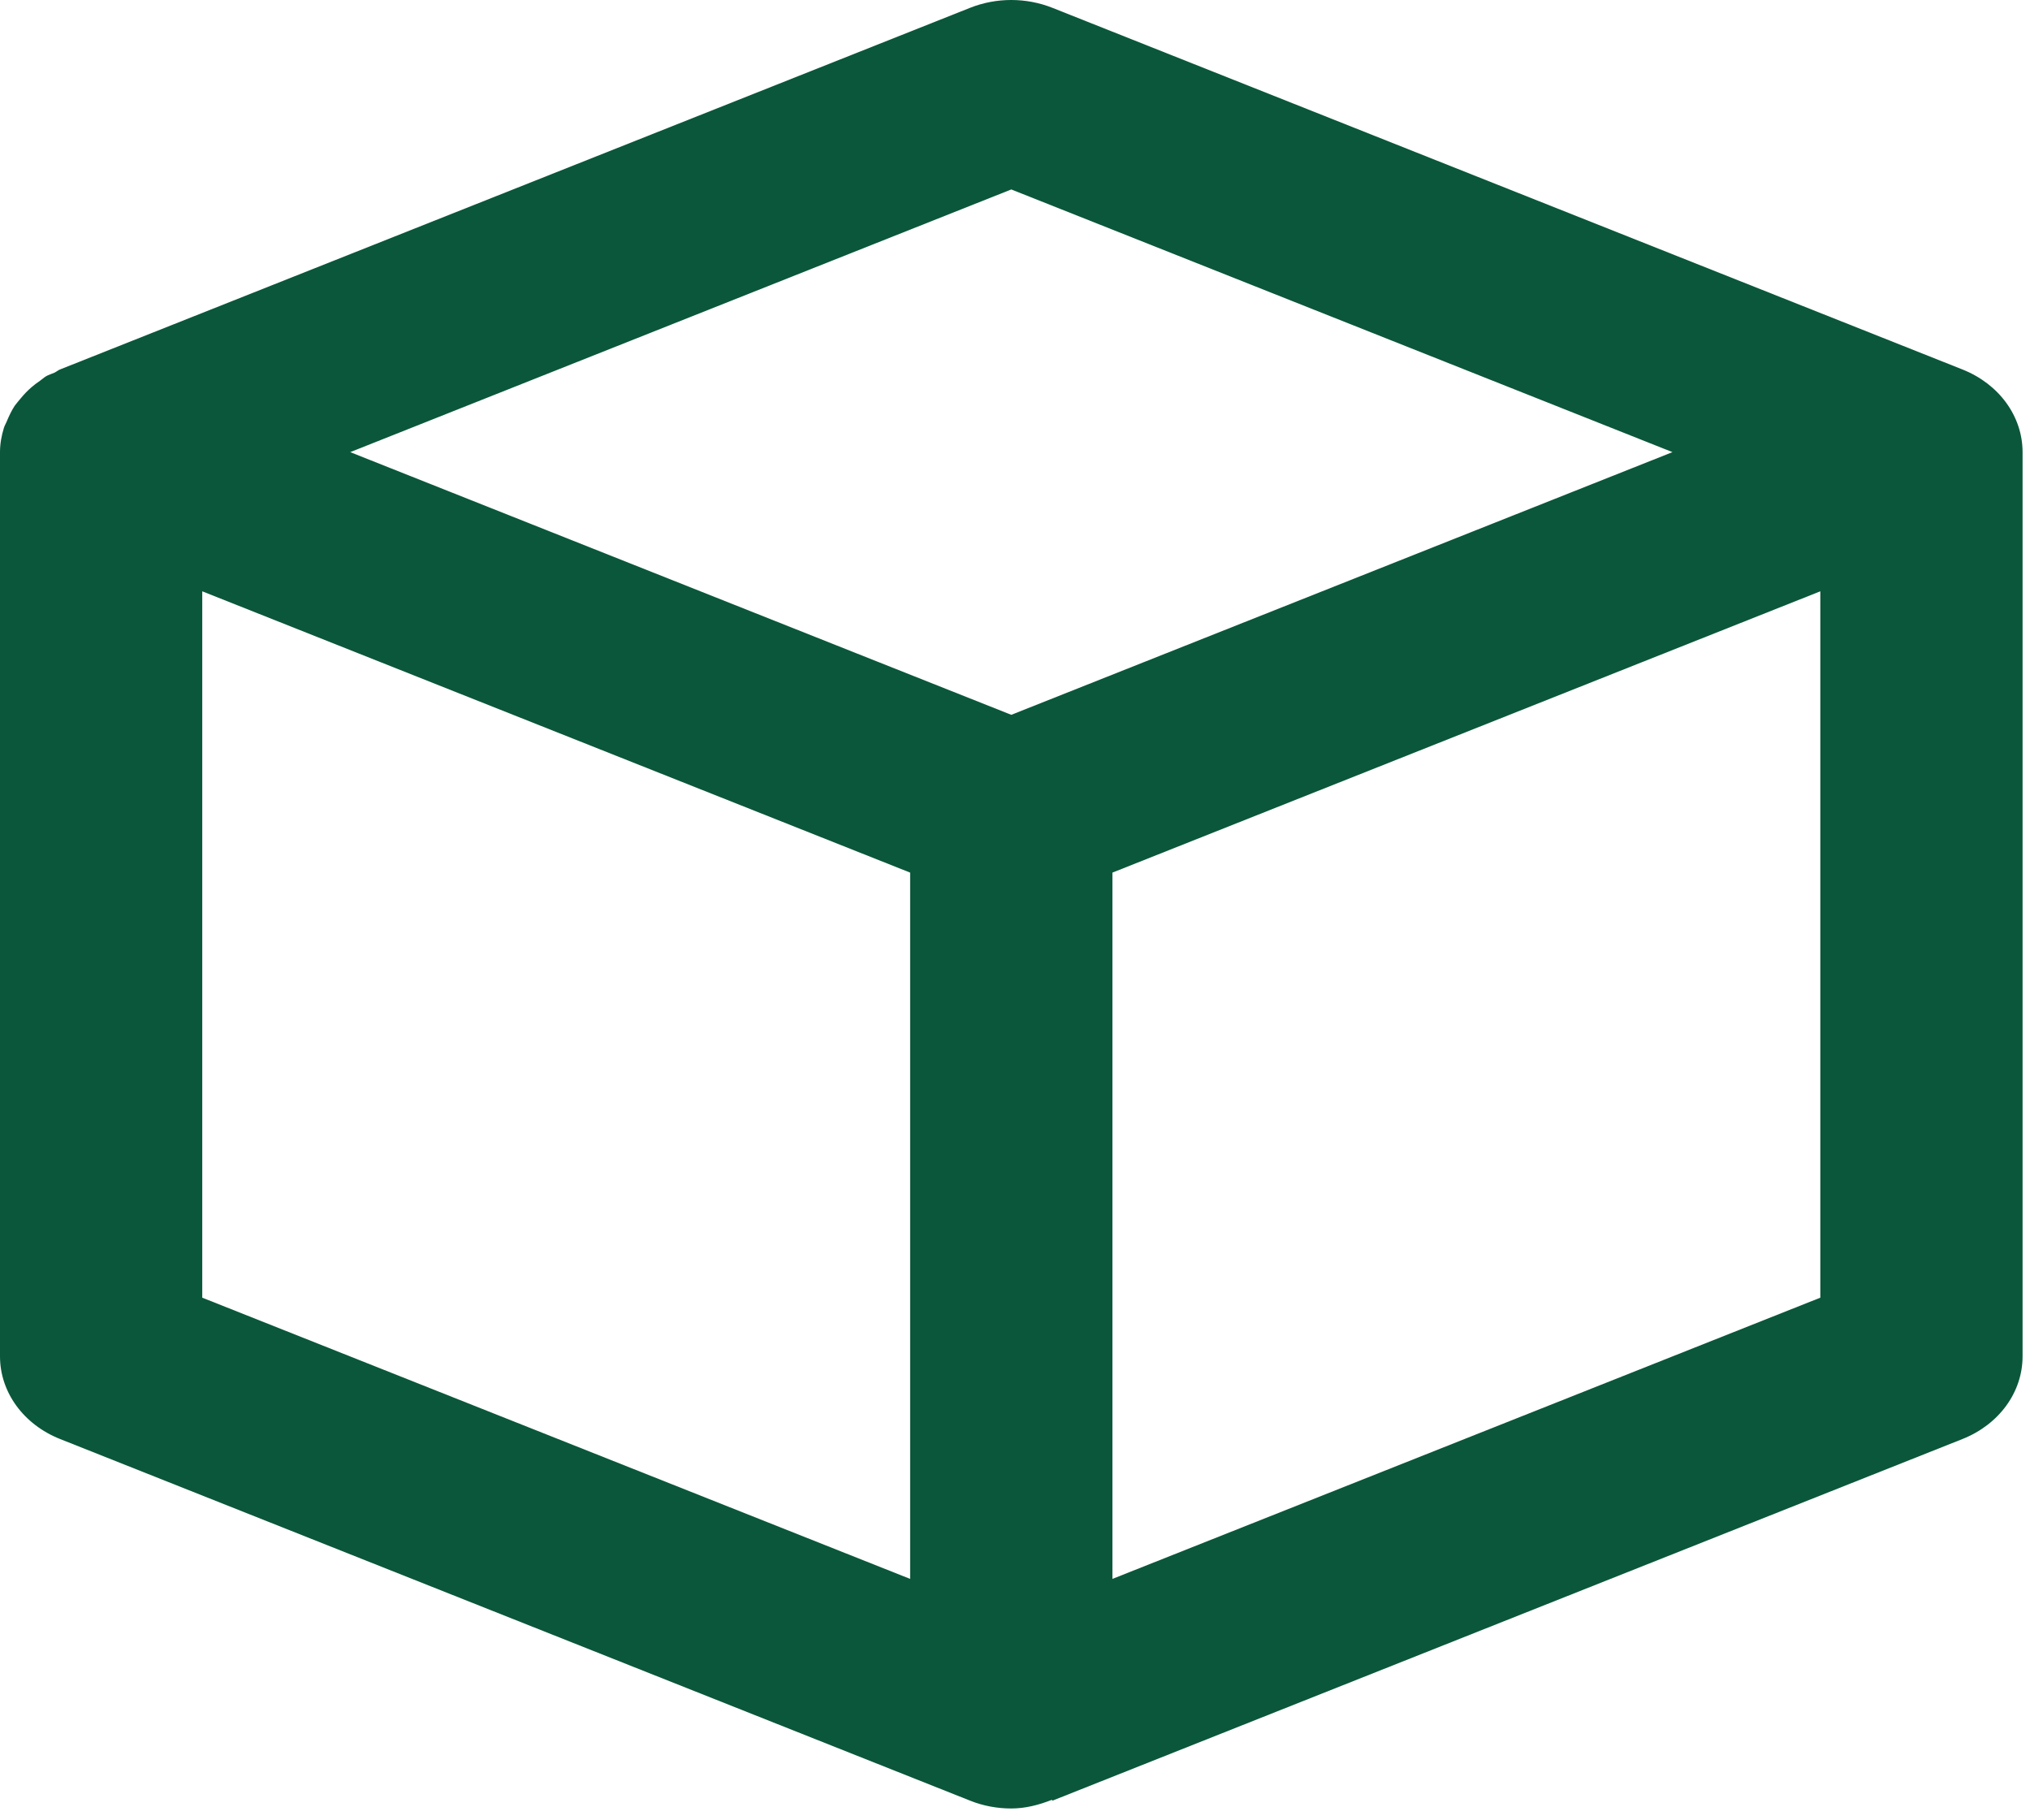 <svg width="106" height="95" viewBox="0 0 106 95" fill="none" xmlns="http://www.w3.org/2000/svg">
<path d="M102.475 19.29L54.95 0.407C53.577 -0.136 52.03 -0.136 50.657 0.407L3.131 19.29C3.026 19.333 2.952 19.404 2.846 19.456C2.698 19.522 2.54 19.564 2.403 19.645C2.287 19.715 2.197 19.805 2.086 19.881C1.938 19.98 1.795 20.088 1.663 20.201C1.447 20.386 1.257 20.584 1.083 20.796C0.977 20.928 0.866 21.047 0.771 21.179C0.607 21.429 0.486 21.689 0.37 21.958C0.322 22.085 0.248 22.203 0.206 22.331C0.079 22.741 0 23.166 0 23.605V70.813C0 72.683 1.225 74.368 3.137 75.128L50.662 94.011C51.349 94.285 52.077 94.417 52.806 94.417C53.54 94.417 54.248 94.233 54.929 93.964L54.95 94.011L102.475 75.128C104.387 74.368 105.612 72.683 105.612 70.813V23.605C105.612 21.736 104.387 20.05 102.475 19.29ZM52.806 9.891L87.331 23.605L52.806 37.319L45.899 34.576L18.287 23.605L52.806 9.891ZM10.561 67.749V30.871L47.525 45.557V82.431L10.561 67.749ZM58.087 82.431V45.557L95.051 30.871V67.749L58.087 82.431Z" fill="#0B573B"/>
</svg>
